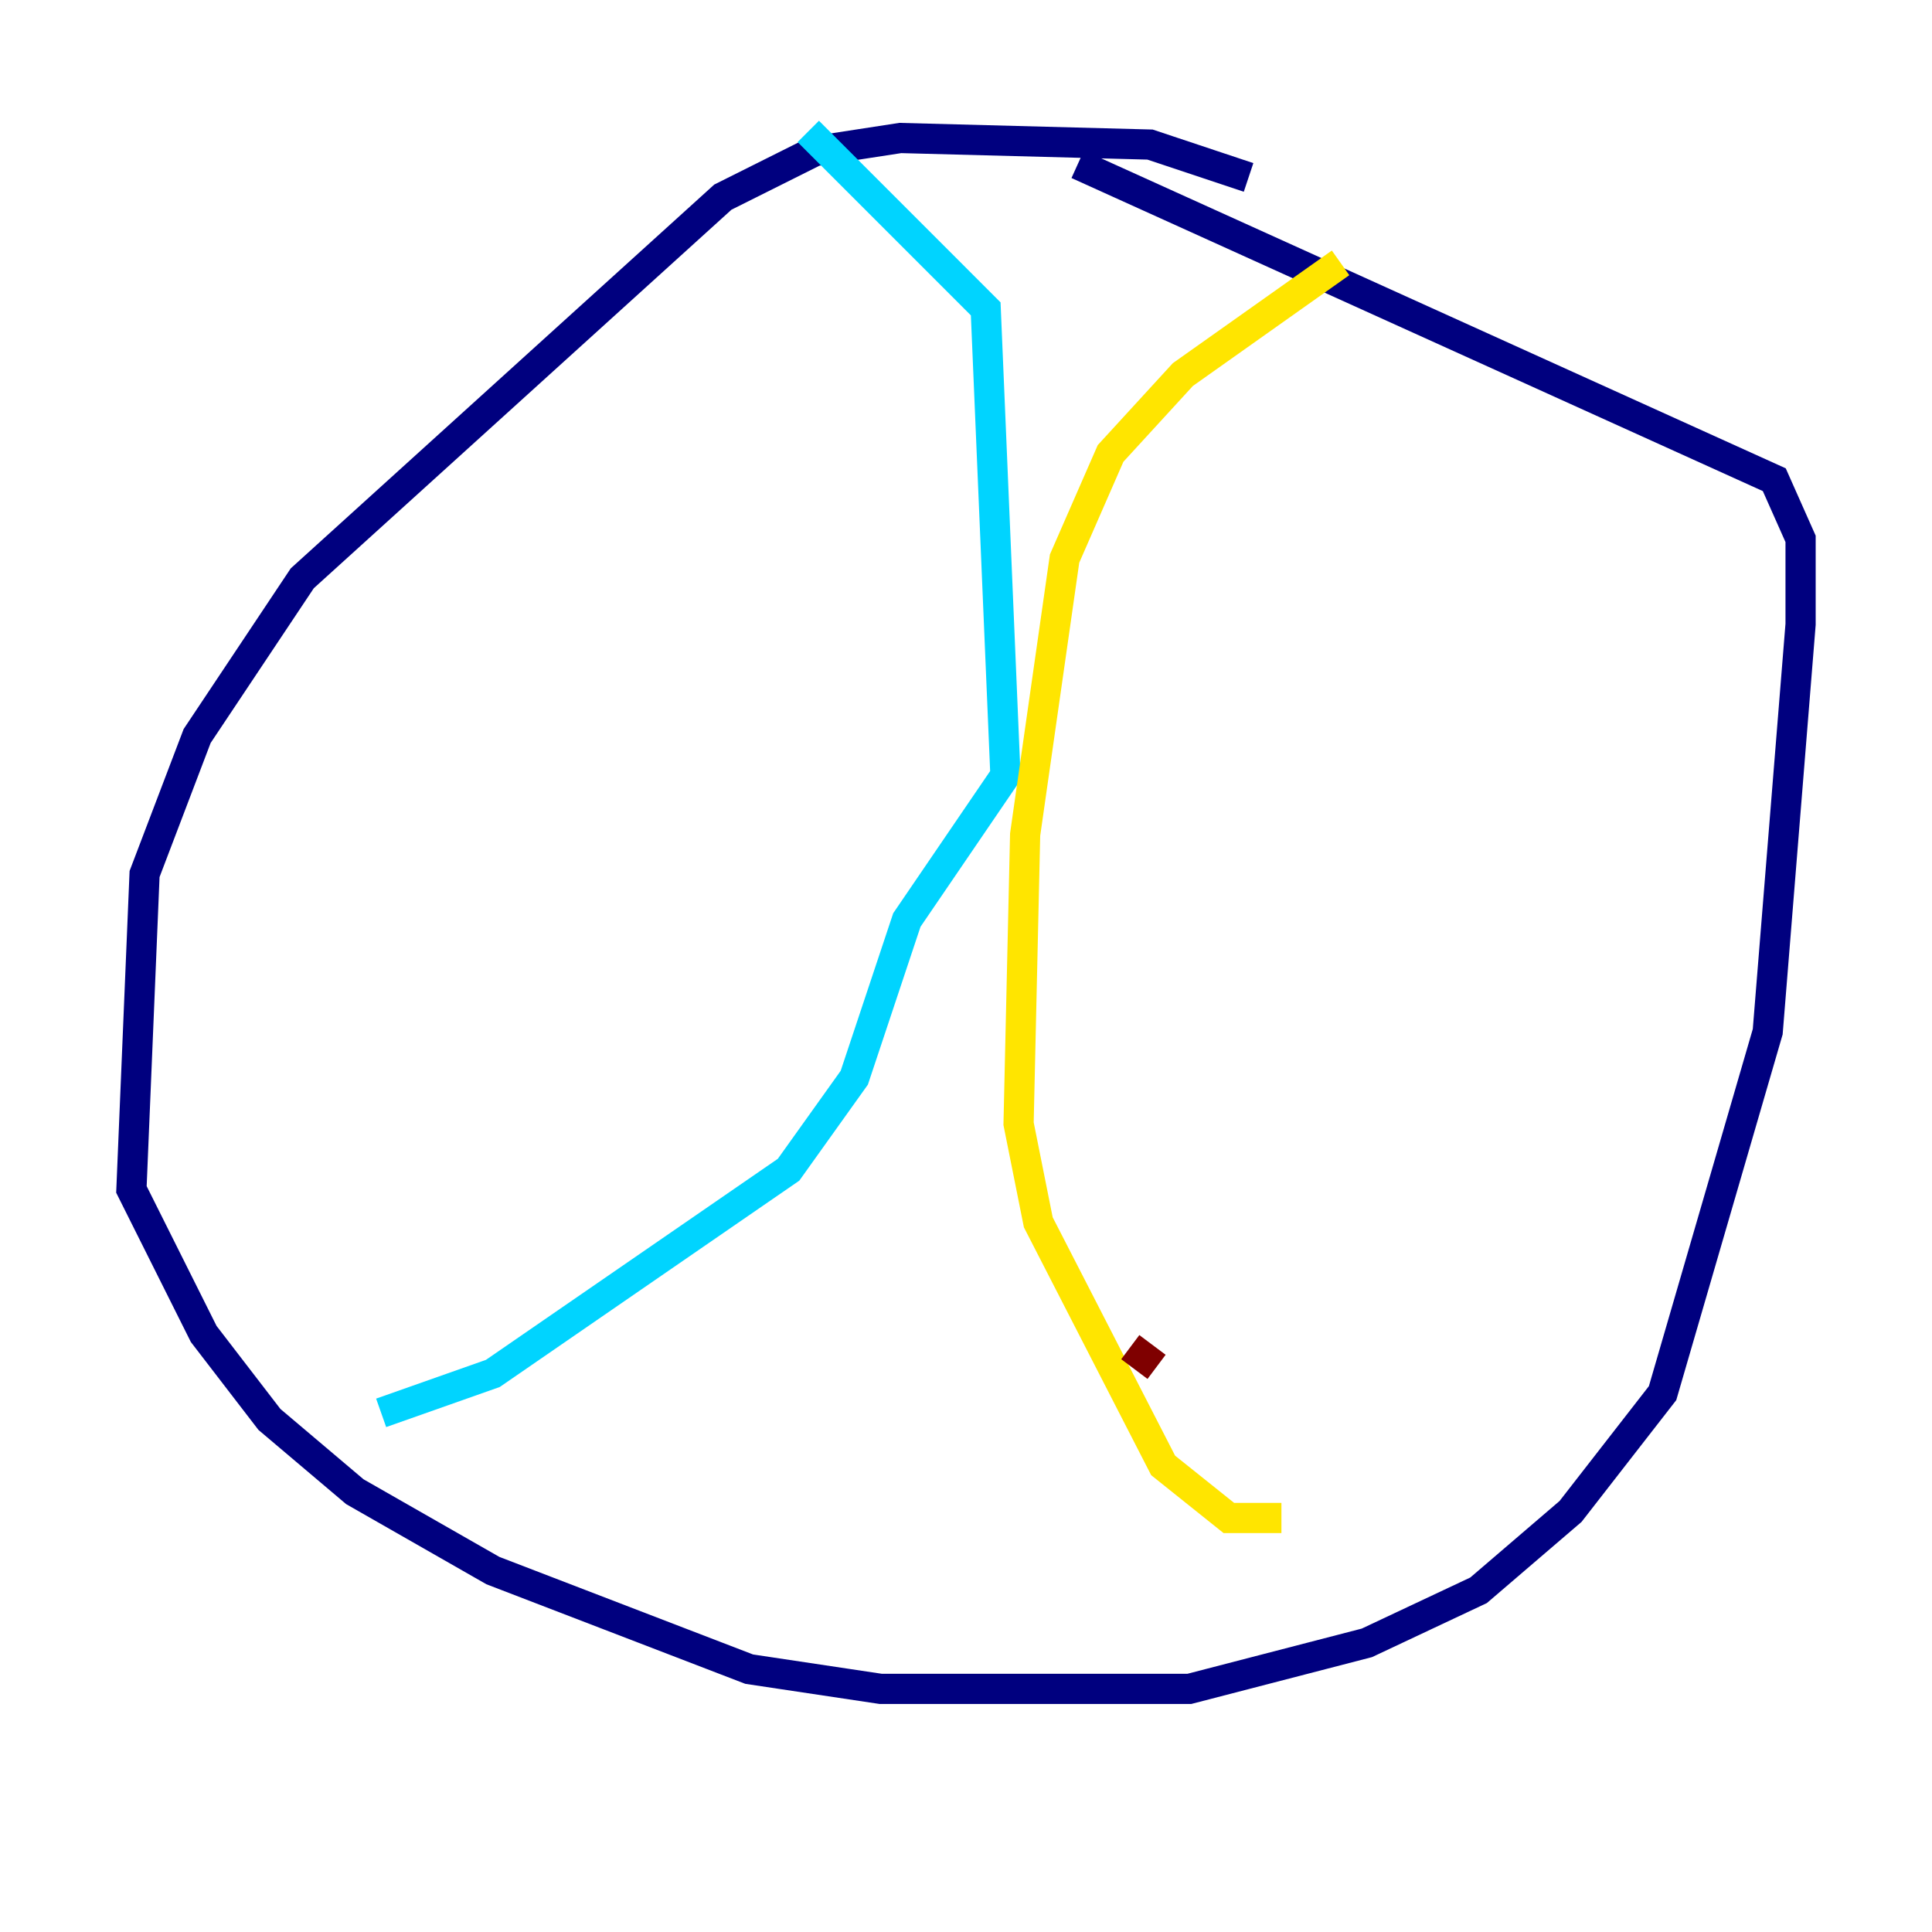 <?xml version="1.0" encoding="utf-8" ?>
<svg baseProfile="tiny" height="128" version="1.2" viewBox="0,0,128,128" width="128" xmlns="http://www.w3.org/2000/svg" xmlns:ev="http://www.w3.org/2001/xml-events" xmlns:xlink="http://www.w3.org/1999/xlink"><defs /><polyline fill="none" points="82.721,11.755 76.191,9.578 59.646,9.143 53.986,10.014 47.891,13.061 20.027,38.313 13.061,48.762 9.578,57.905 8.707,78.803 13.497,88.381 17.85,94.041 23.51,98.83 32.653,104.054 49.633,110.585 58.34,111.891 78.803,111.891 90.558,108.844 97.959,105.361 104.054,100.136 110.15,92.299 117.116,68.354 119.293,41.361 119.293,35.701 117.551,31.782 71.401,10.884" stroke="#00007f" stroke-width="2" /><polyline fill="none" points="53.551,8.707 65.306,20.463 66.612,51.374 60.082,60.952 56.599,71.401 52.245,77.497 32.653,90.993 25.252,93.605" stroke="#00d4ff" stroke-width="2" /><polyline fill="none" points="88.816,17.415 78.367,24.816 73.578,30.041 70.531,37.007 67.918,55.292 67.483,74.449 68.789,80.98 77.061,97.088 81.415,100.571 84.898,100.571" stroke="#ffe500" stroke-width="2" /><polyline fill="none" points="76.626,90.558 74.884,89.252" stroke="#7f0000" stroke-width="2" /></svg>